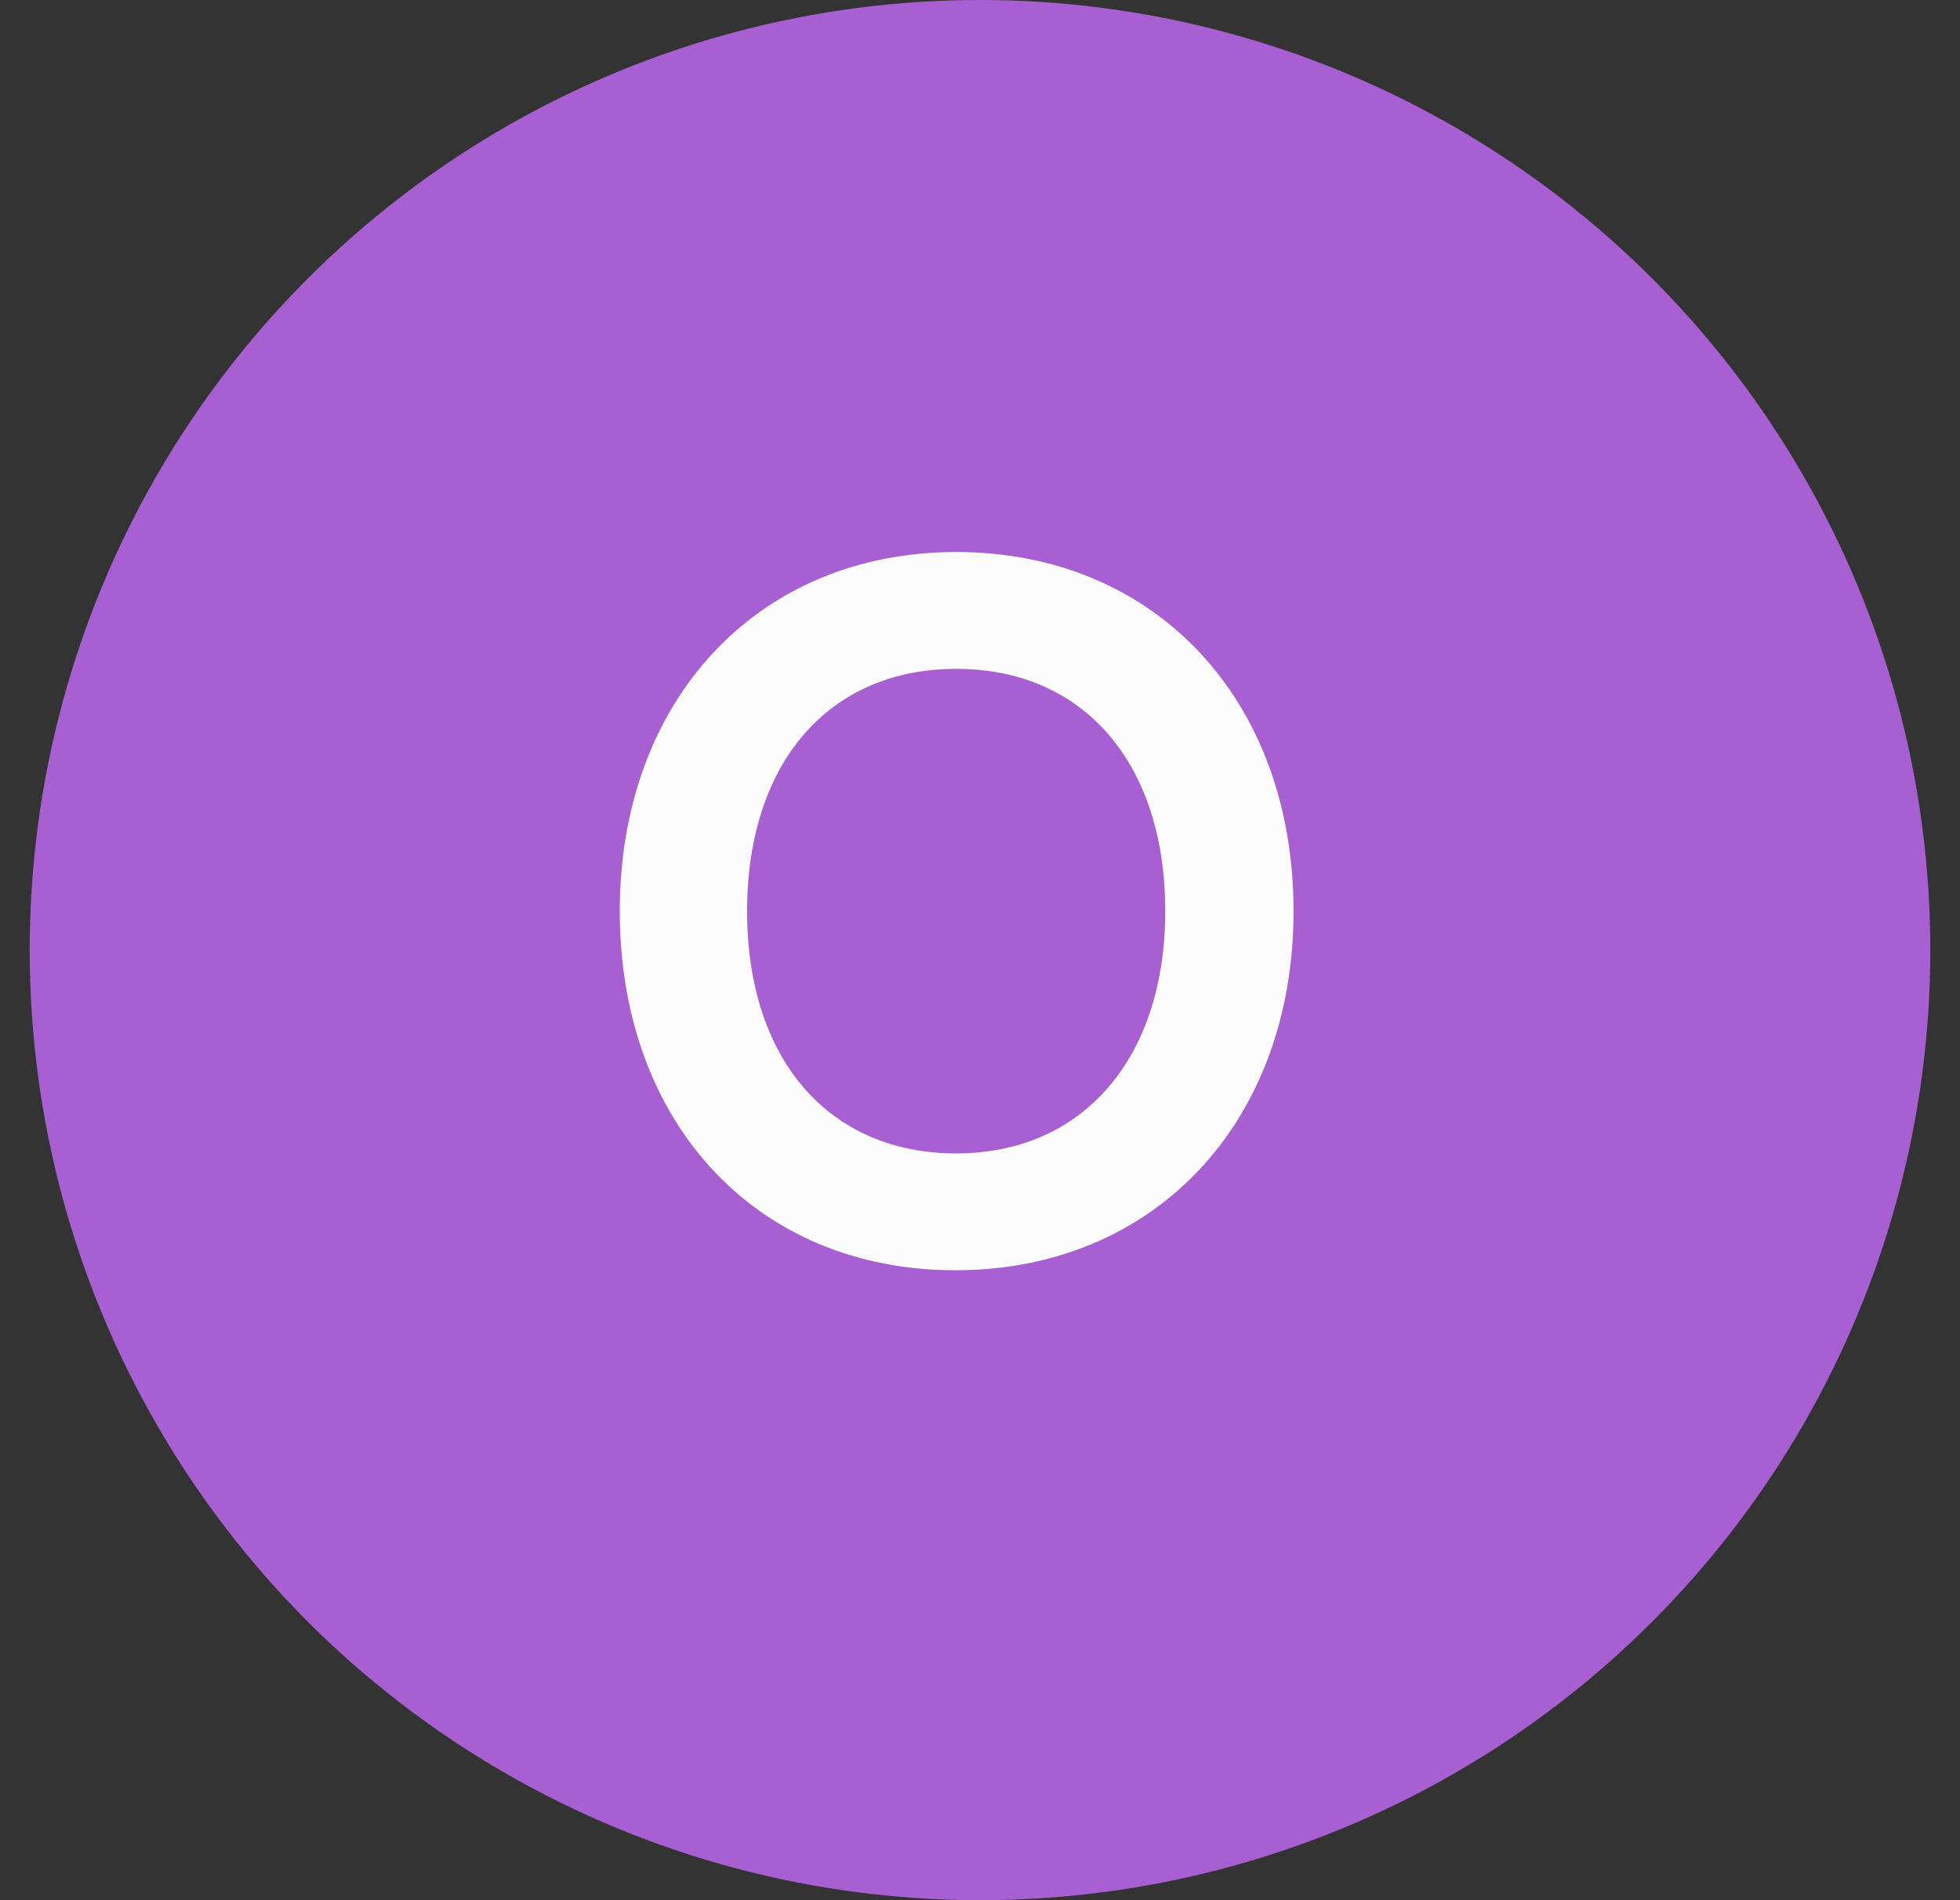 <svg width="33" height="32" viewBox="0 0 33 32" fill="none" xmlns="http://www.w3.org/2000/svg">
<rect x="0" y="0" width="33" height="32" fill="#333333" stroke="none"/>
<circle cx="16.5" cy="16" r="16" fill="#A75FD2"/>
<path d="M21.779 15.344C21.779 11.776 19.443 9.296 16.099 9.296C12.755 9.296 10.435 11.792 10.435 15.344C10.435 18.912 12.739 21.392 16.083 21.392C19.443 21.392 21.779 18.896 21.779 15.344ZM19.619 15.344C19.619 17.808 18.243 19.424 16.099 19.424C13.955 19.424 12.579 17.84 12.579 15.344C12.579 12.848 13.955 11.264 16.099 11.264C18.243 11.264 19.619 12.848 19.619 15.344Z" fill="#FCFCFC"/>
</svg>
